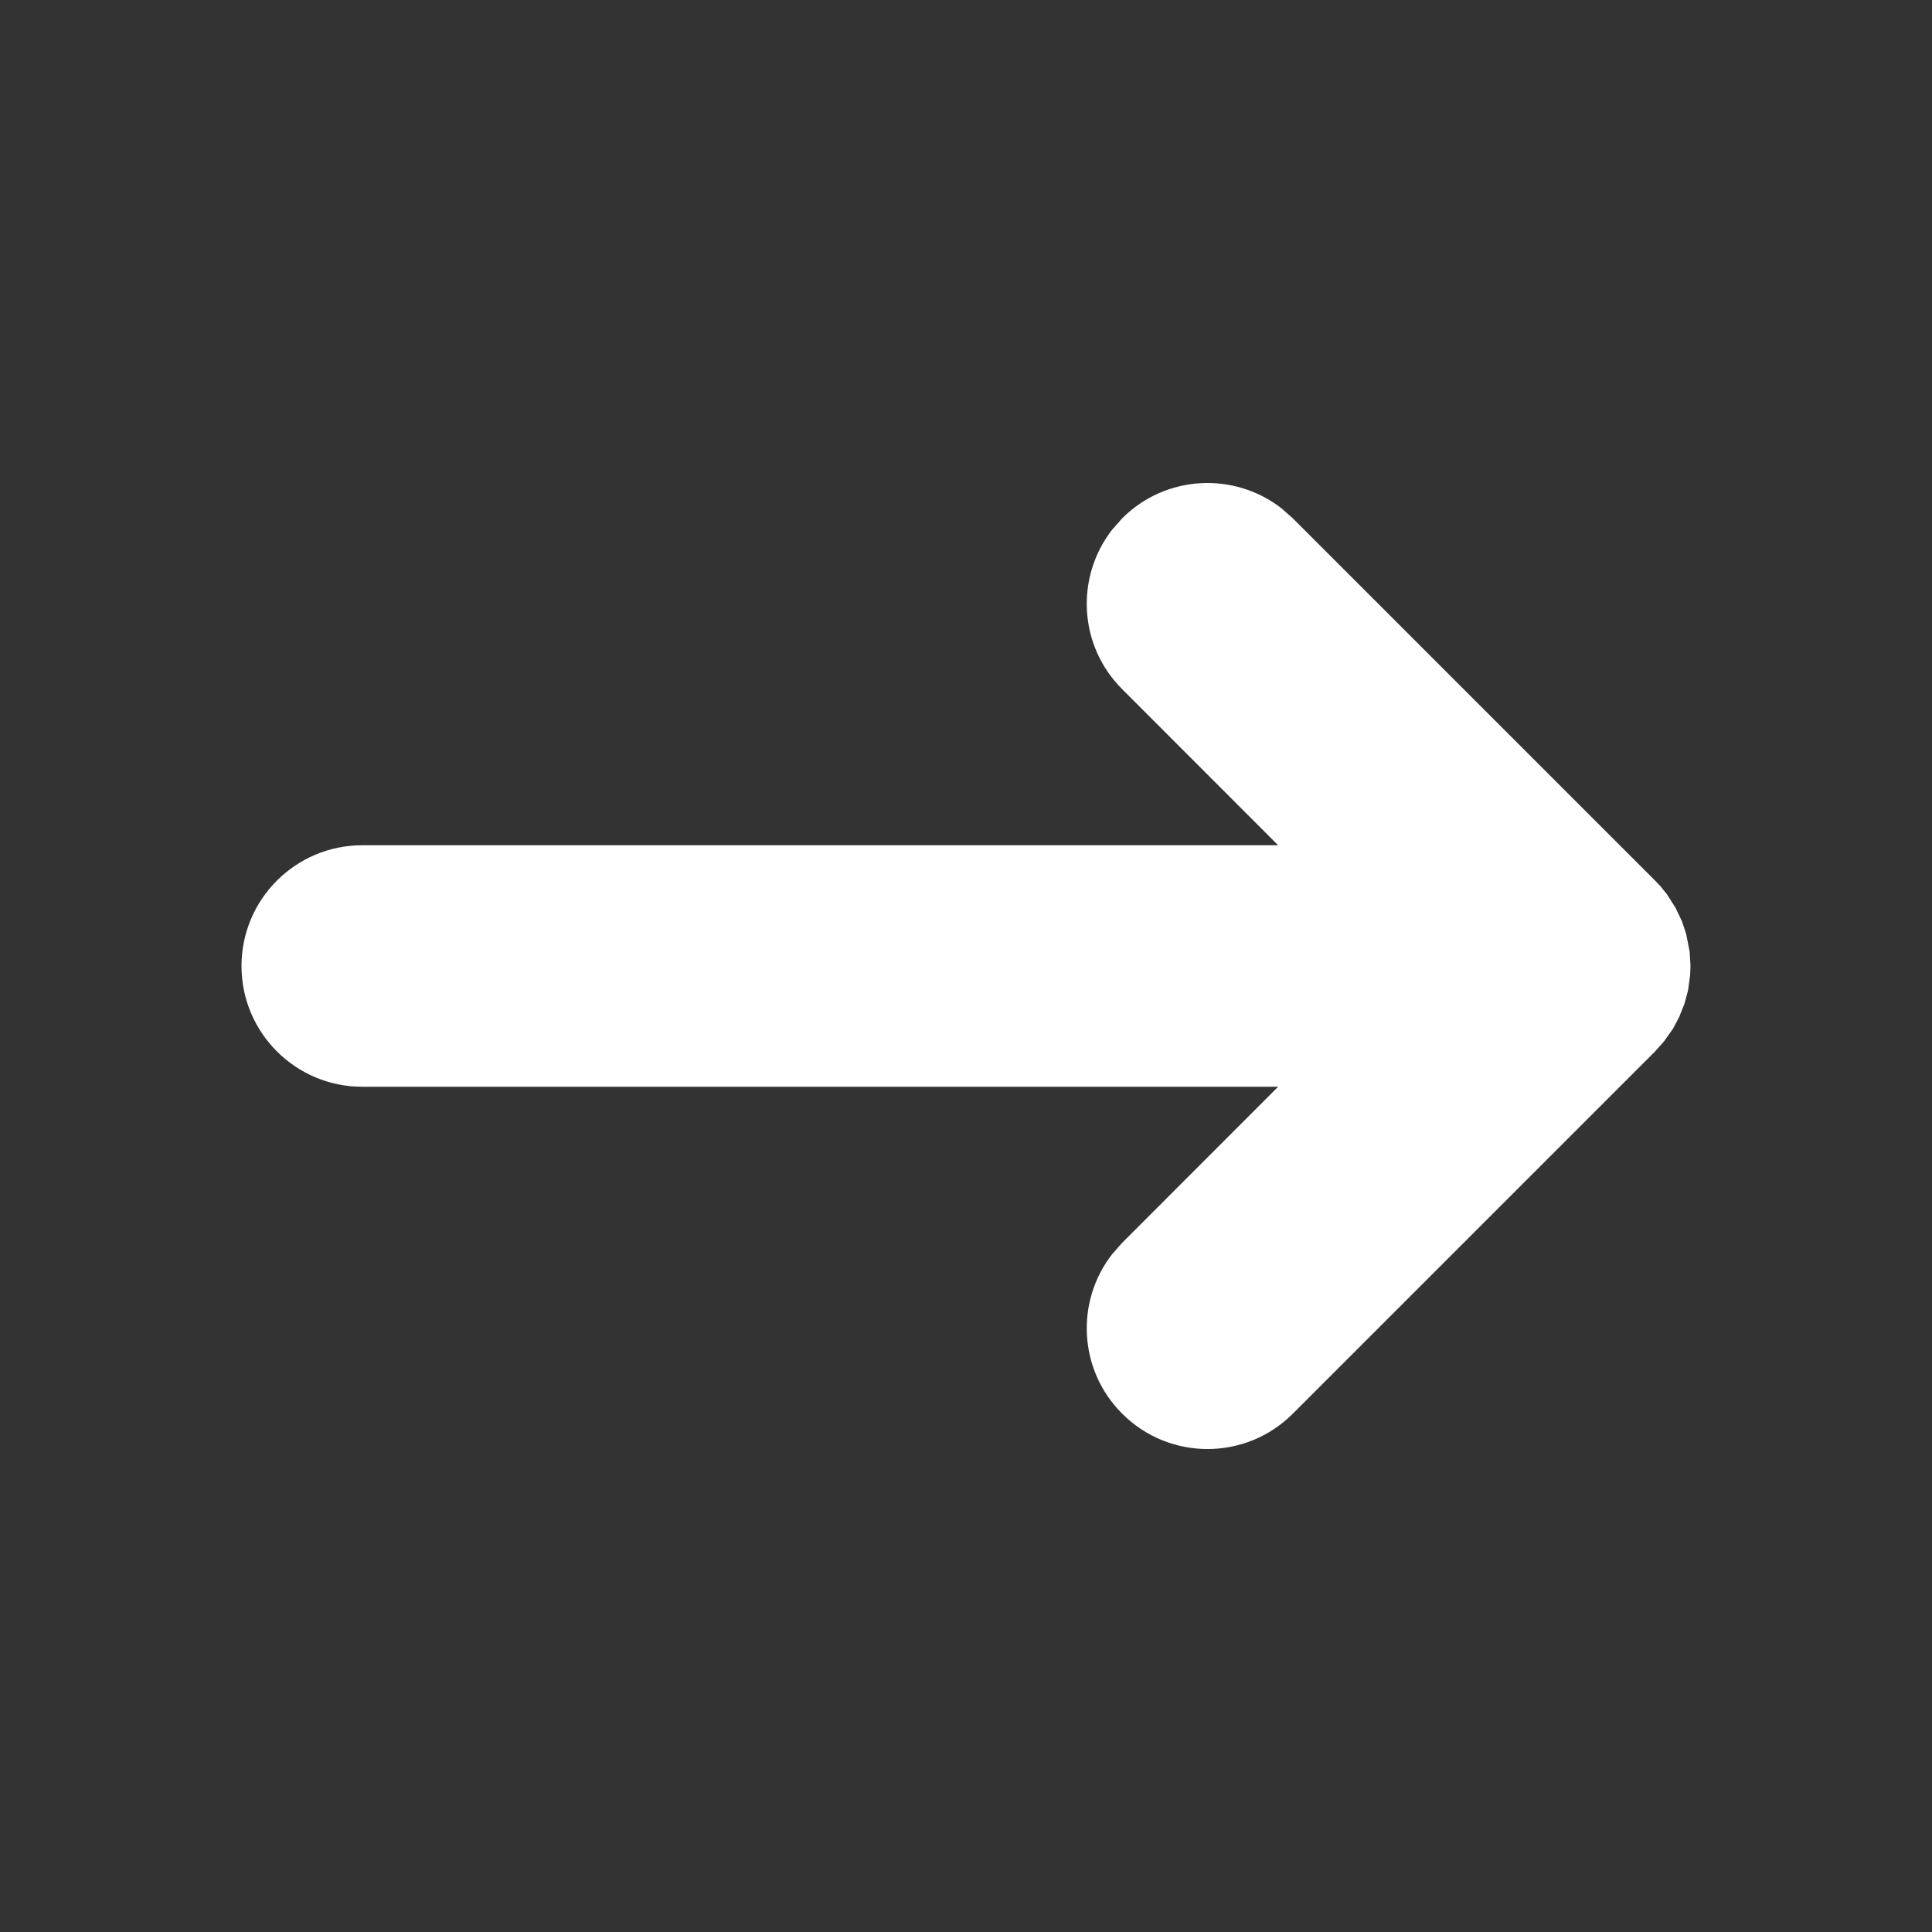 <svg xmlns="http://www.w3.org/2000/svg" width="16" height="16" fill="#fff" viewBox="0 0 16 16">
  <rect x="0" y="0" width="16" height="16" fill="#333333" stroke="none"/>
  <path fill-rule="evenodd" d="M9.21,4.387 L9.293,4.293 C9.653,3.932 10.221,3.905 10.613,4.21 L10.707,4.293 L13.707,7.293 L13.749,7.337 L13.749,7.337 L13.804,7.405 L13.804,7.405 L13.875,7.516 L13.875,7.516 L13.929,7.629 L13.929,7.629 L13.964,7.734 L13.964,7.734 L13.993,7.882 L13.993,7.882 L14,8 L14,8 L13.997,8.075 L13.997,8.075 L13.98,8.201 L13.98,8.201 L13.95,8.312 L13.95,8.312 L13.906,8.423 L13.906,8.423 L13.854,8.521 L13.854,8.521 L13.78,8.625 L13.78,8.625 L13.707,8.707 L10.707,11.707 C10.317,12.098 9.683,12.098 9.293,11.707 C8.932,11.347 8.905,10.779 9.21,10.387 L9.293,10.293 L10.585,9 L3,9 C2.448,9 2,8.552 2,8 C2,7.448 2.448,7 3,7 L10.585,7 L9.293,5.707 C8.932,5.347 8.905,4.779 9.21,4.387 L9.293,4.293 L9.21,4.387 Z"/>
</svg>


